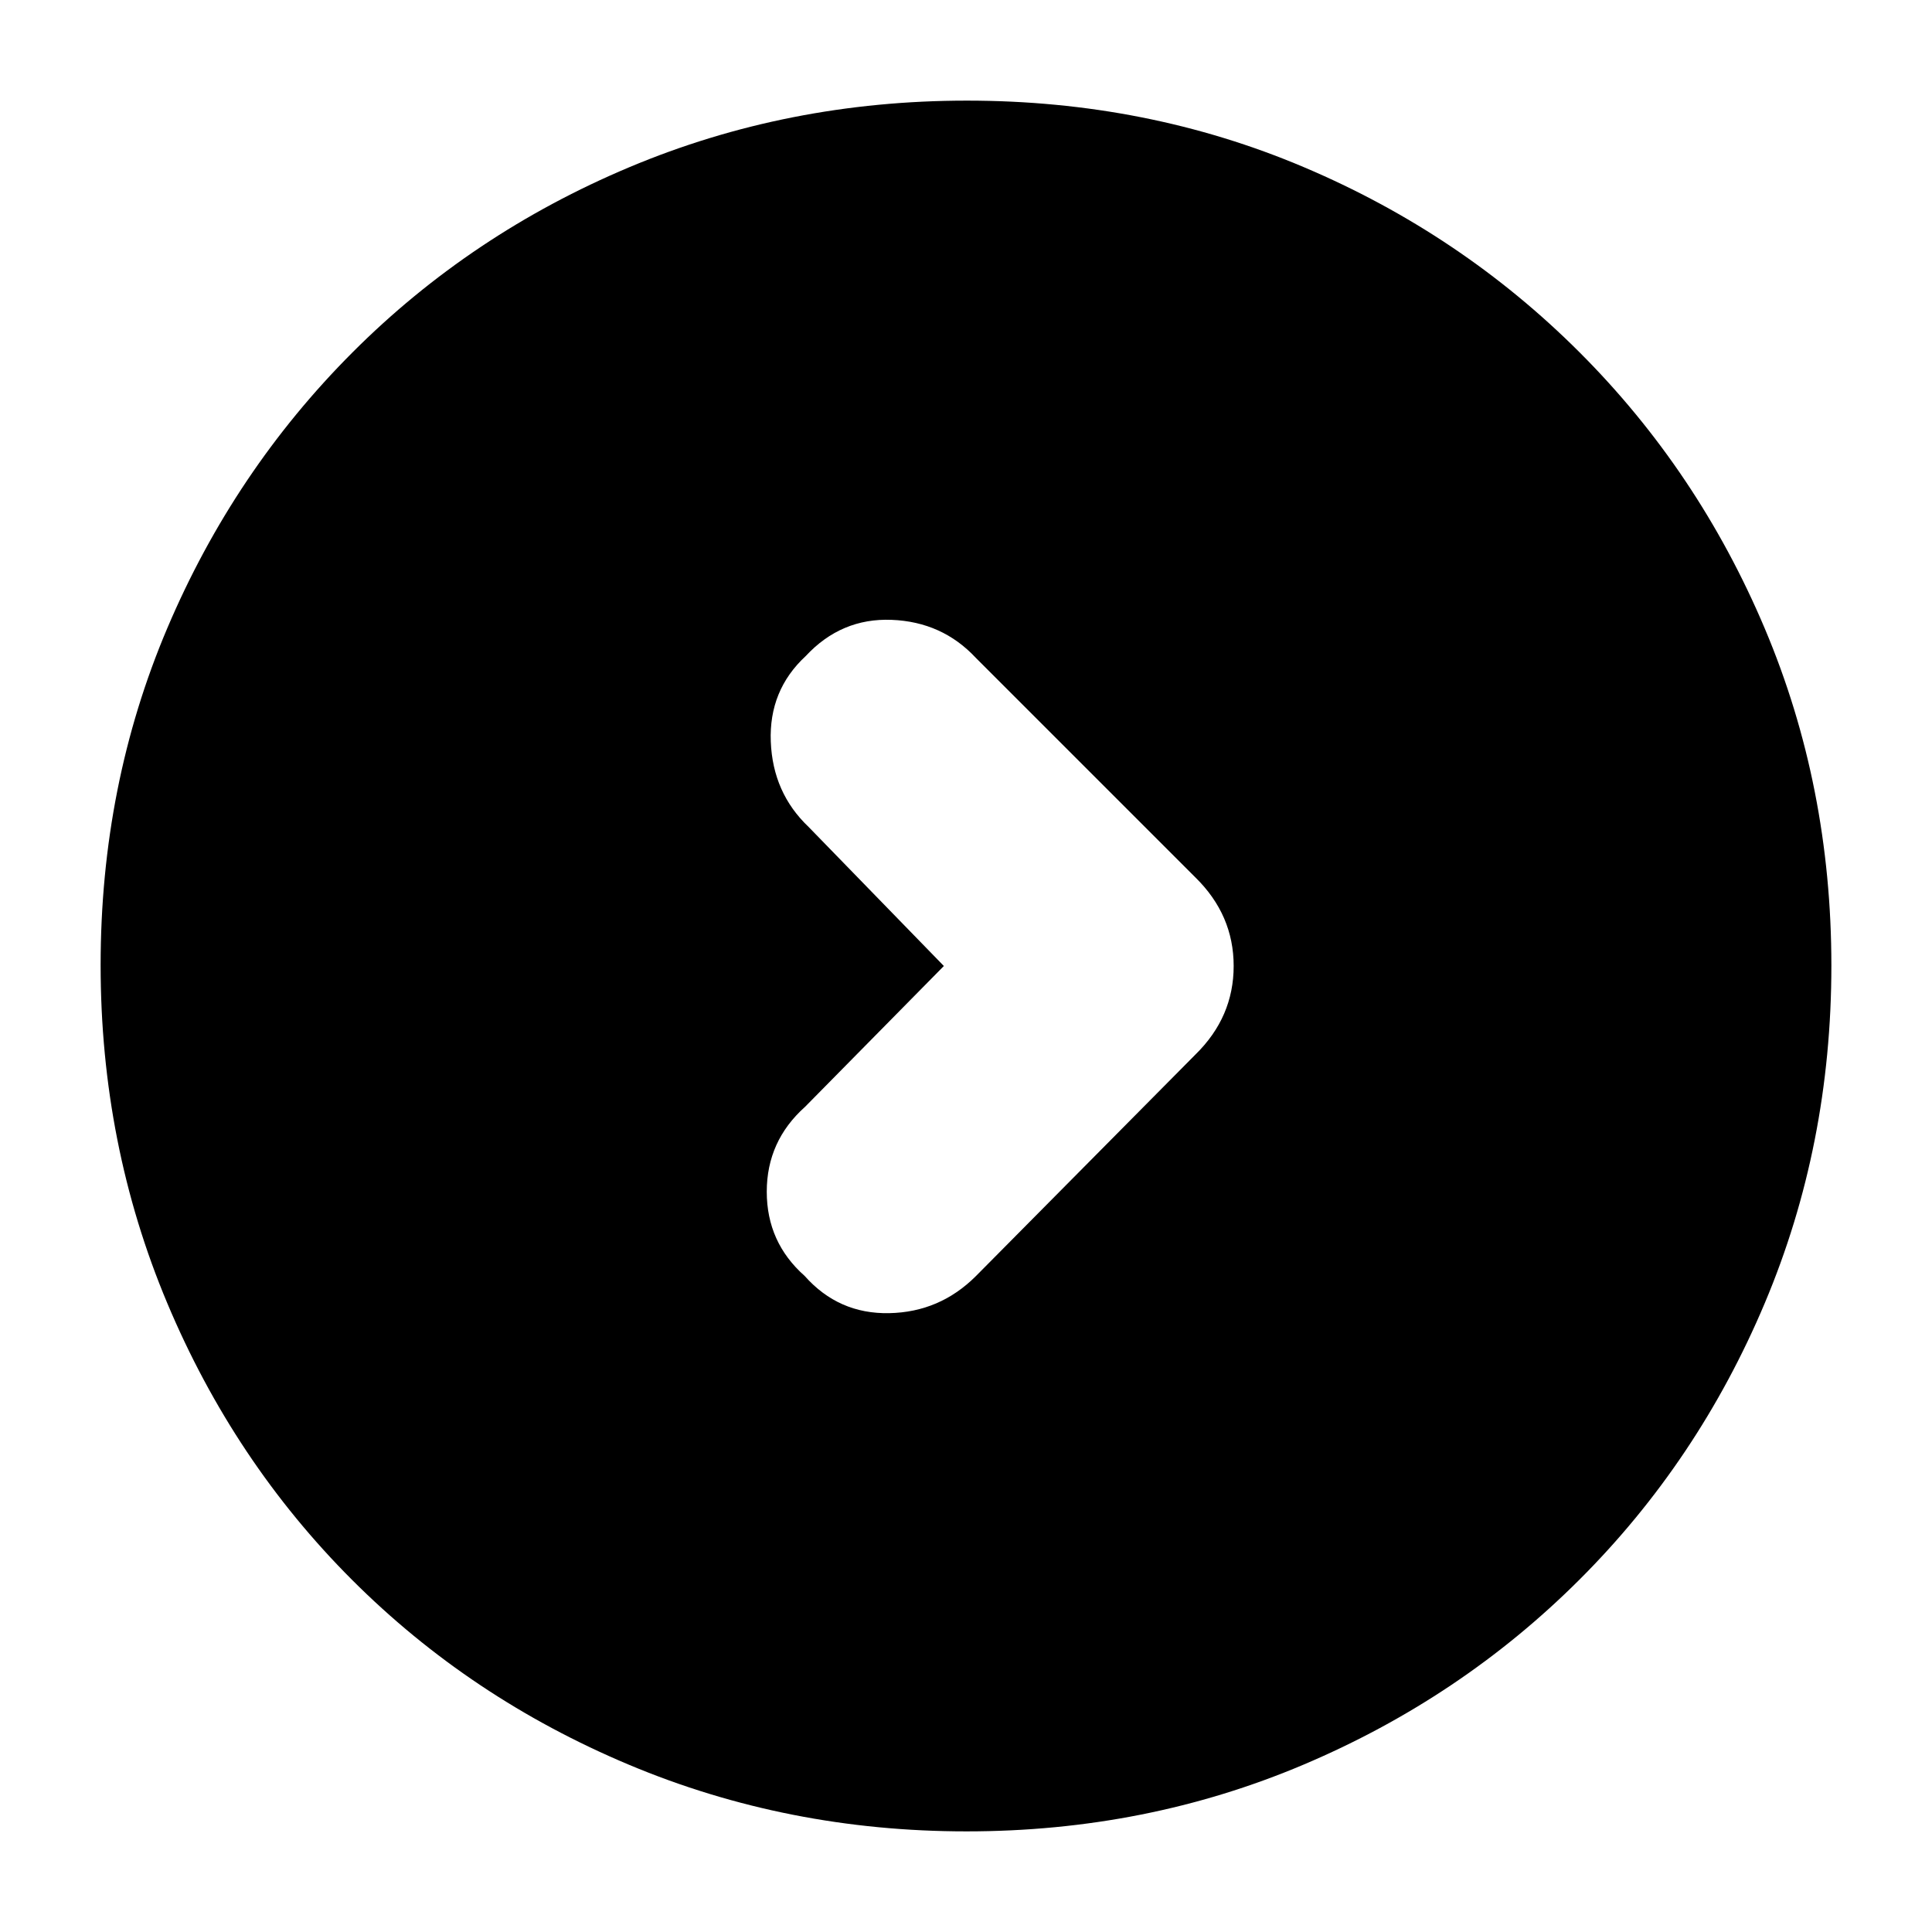 <svg xmlns="http://www.w3.org/2000/svg" height="20" viewBox="0 -960 960 960" width="20"><path d="m469-480-69 70q-19 17-19 42.167 0 25.166 18.826 41.833 16.841 19 42.007 18.5 25.167-.5 43.106-18.439l109.122-110.122Q613-454.636 613-480t-19-44L484.853-633.147Q468.182-651 443.091-652t-42.743 18Q382-617 383-591.5t18.766 42.378L469-480Zm11.276 430q-88.916 0-167.743-33.104-78.828-33.103-137.577-91.852-58.749-58.749-91.852-137.535Q50-391.277 50-480.458q0-89.438 33.162-167.491 33.163-78.053 92.013-136.968 58.85-58.916 137.534-91.999Q391.393-910 480.458-910q89.428 0 167.473 33.084 78.044 33.083 136.973 92.012 58.929 58.929 92.012 137.224Q910-569.385 910-480.192q0 89.192-33.084 167.679-33.083 78.488-91.999 137.338-58.915 58.85-137.193 92.013Q569.447-50 480.276-50Z"/></svg>
